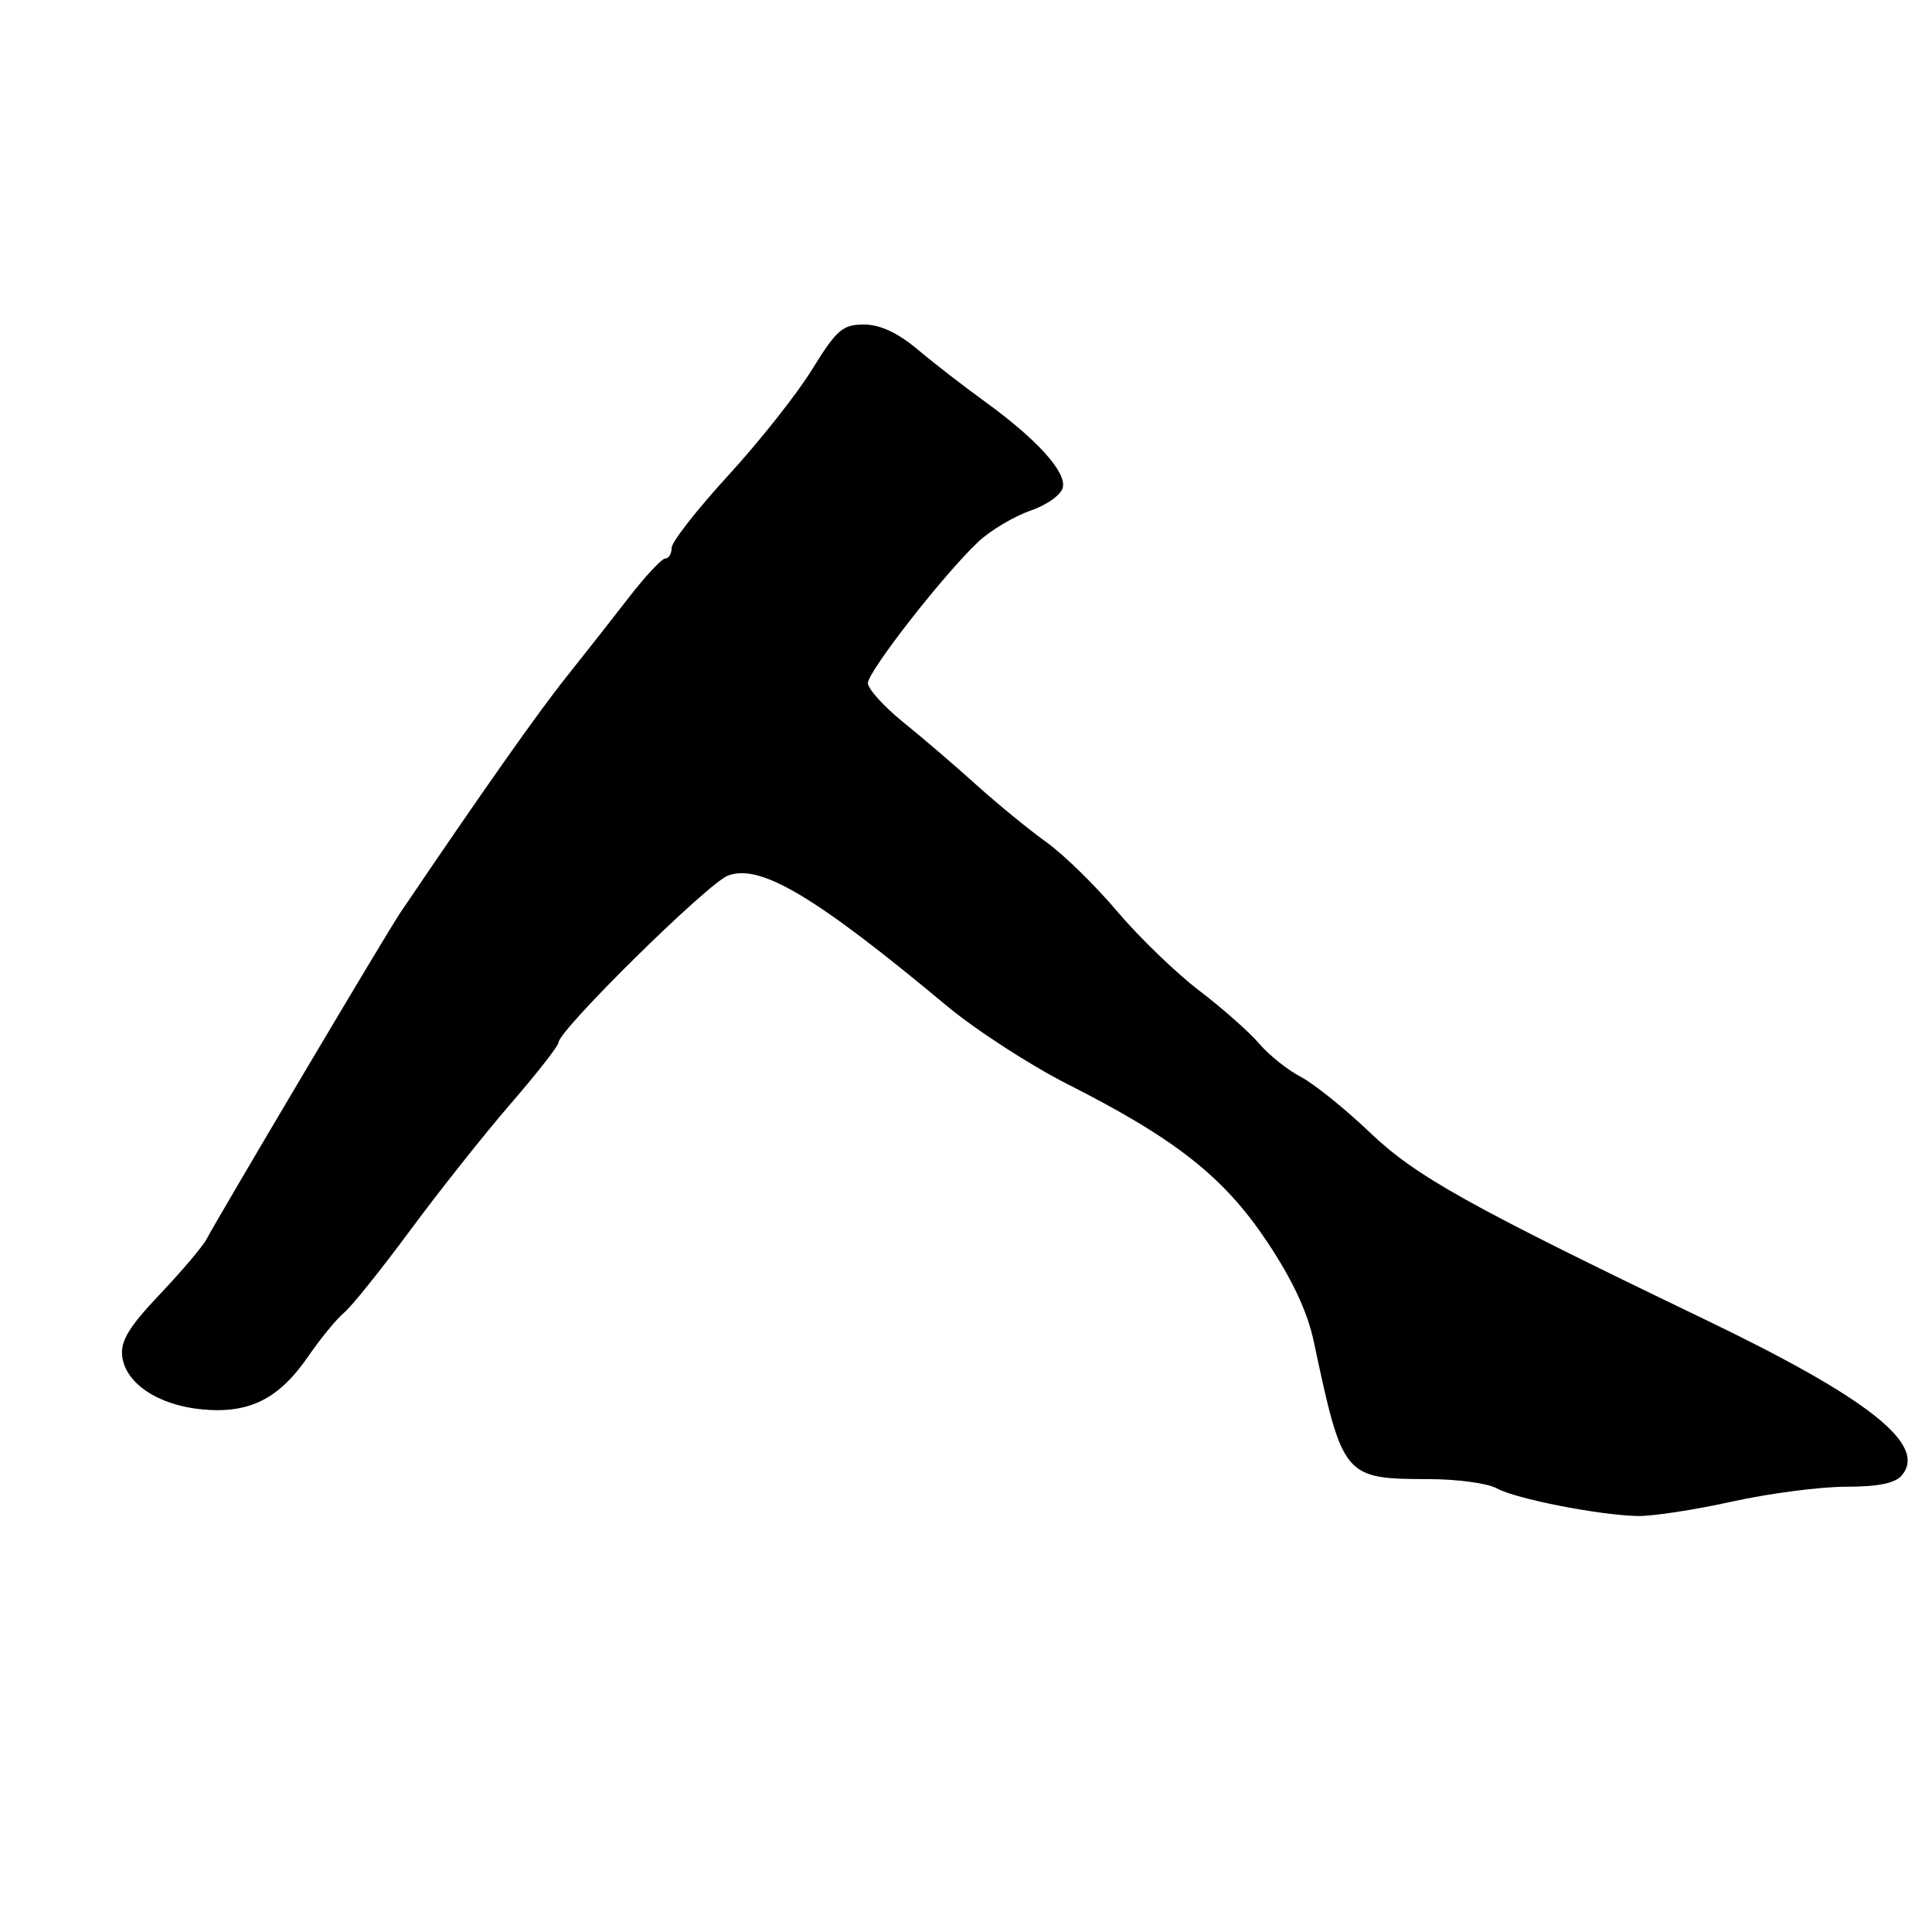 <?xml version="1.0" encoding="UTF-8" standalone="no"?>
<!DOCTYPE svg PUBLIC "-//W3C//DTD SVG 1.1//EN" "http://www.w3.org/Graphics/SVG/1.1/DTD/svg11.dtd" >
<svg xmlns="http://www.w3.org/2000/svg" xmlns:xlink="http://www.w3.org/1999/xlink" version="1.1" viewBox="0 0 256 256">
 <g >
 <path fill="currentColor"
d=" M 229.45 198.98 C 234.37 197.89 241.18 197.00 244.58 197.00 C 248.90 197.00 251.14 196.54 252.02 195.47 C 255.38 191.43 247.61 185.28 226.00 174.88 C 194.50 159.72 187.60 155.87 181.50 150.04 C 178.19 146.89 174.08 143.58 172.36 142.69 C 170.65 141.80 168.16 139.82 166.85 138.29 C 165.54 136.75 161.96 133.59 158.89 131.25 C 155.82 128.91 150.95 124.20 148.05 120.78 C 145.16 117.36 140.93 113.22 138.65 111.59 C 136.37 109.96 132.23 106.57 129.44 104.06 C 126.66 101.55 122.28 97.79 119.69 95.70 C 117.11 93.61 115.00 91.28 115.00 90.52 C 115.00 88.97 125.14 75.99 129.65 71.77 C 131.25 70.27 134.35 68.43 136.53 67.67 C 138.78 66.89 140.65 65.54 140.84 64.55 C 141.25 62.46 137.33 58.16 130.50 53.21 C 127.75 51.22 123.73 48.11 121.57 46.29 C 118.93 44.08 116.59 43.00 114.46 43.00 C 111.66 43.00 110.85 43.70 107.61 48.95 C 105.60 52.22 100.58 58.55 96.47 63.03 C 92.36 67.51 89.00 71.81 89.00 72.58 C 89.00 73.36 88.62 74.00 88.16 74.00 C 87.70 74.00 85.57 76.28 83.41 79.06 C 81.26 81.84 77.46 86.68 74.96 89.81 C 71.21 94.51 63.83 104.99 53.01 120.99 C 51.28 123.54 29.01 161.08 27.36 164.21 C 26.87 165.15 24.08 168.44 21.17 171.51 C 17.10 175.80 15.95 177.70 16.19 179.70 C 16.62 183.31 20.94 186.19 26.76 186.75 C 33.03 187.35 36.95 185.39 40.87 179.69 C 42.50 177.32 44.62 174.74 45.59 173.94 C 46.56 173.15 50.51 168.22 54.37 163.00 C 58.23 157.78 64.23 150.22 67.69 146.22 C 71.16 142.21 74.00 138.58 74.00 138.15 C 74.00 136.53 93.78 117.03 96.46 116.02 C 100.71 114.40 108.04 118.76 125.44 133.27 C 129.26 136.45 136.46 141.12 141.44 143.65 C 155.75 150.89 162.14 155.93 167.85 164.46 C 171.22 169.50 173.24 173.81 174.07 177.71 C 177.92 195.80 178.05 195.96 189.32 195.99 C 193.06 195.99 197.11 196.54 198.32 197.21 C 200.84 198.61 211.87 200.77 217.00 200.88 C 218.93 200.92 224.53 200.07 229.45 198.98 Z "/>
</g>
</svg>